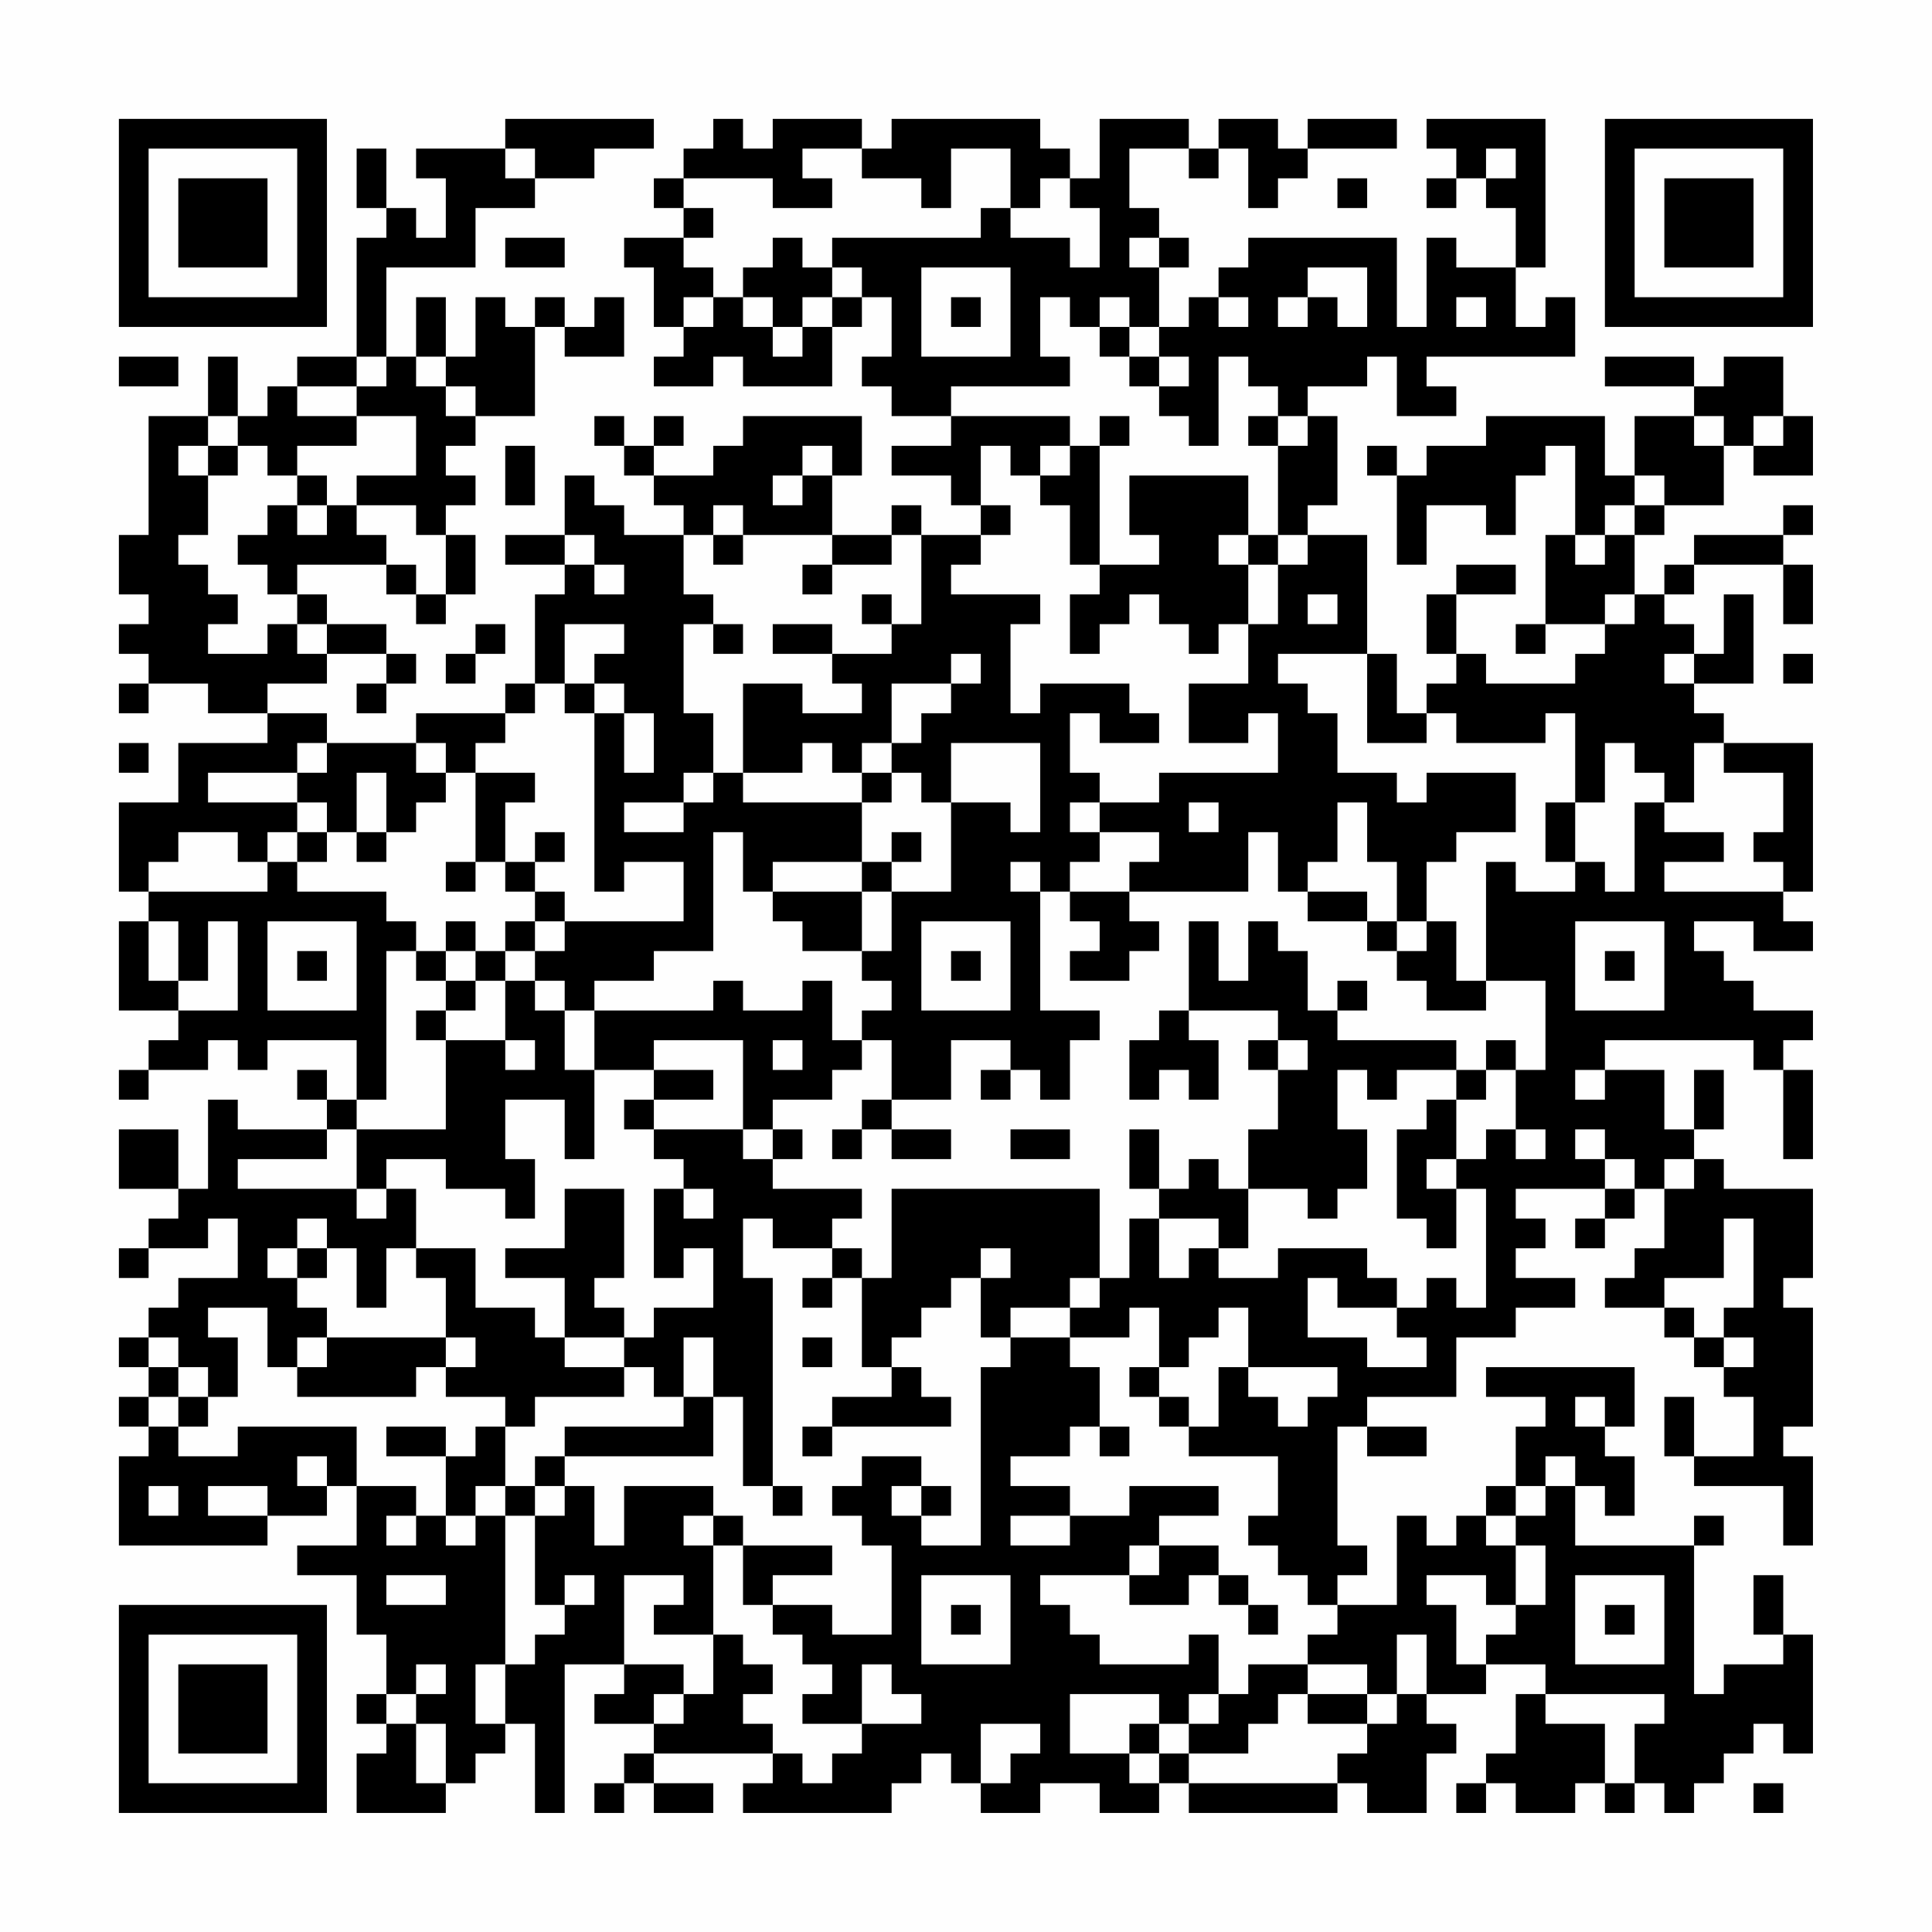 <?xml version="1.0" encoding="UTF-8"?>
<svg xmlns="http://www.w3.org/2000/svg" version="1.1" width="300" height="300" viewBox="0 0 300 300"><rect x="0" y="0" width="300" height="300" fill="#fefefe"/><g transform="scale(4.615)"><g transform="translate(4,4)"><path fill-rule="evenodd" d="M13 0L13 1L10 1L10 2L11 2L11 4L10 4L10 3L9 3L9 1L8 1L8 3L9 3L9 4L8 4L8 8L6 8L6 9L5 9L5 10L4 10L4 8L3 8L3 10L1 10L1 14L0 14L0 16L1 16L1 17L0 17L0 18L1 18L1 19L0 19L0 20L1 20L1 19L3 19L3 20L5 20L5 21L2 21L2 23L0 23L0 26L1 26L1 27L0 27L0 30L2 30L2 31L1 31L1 32L0 32L0 33L1 33L1 32L3 32L3 31L4 31L4 32L5 32L5 31L8 31L8 33L7 33L7 32L6 32L6 33L7 33L7 34L4 34L4 33L3 33L3 36L2 36L2 34L0 34L0 36L2 36L2 37L1 37L1 38L0 38L0 39L1 39L1 38L3 38L3 37L4 37L4 39L2 39L2 40L1 40L1 41L0 41L0 42L1 42L1 43L0 43L0 44L1 44L1 45L0 45L0 48L5 48L5 47L7 47L7 46L8 46L8 48L6 48L6 49L8 49L8 51L9 51L9 53L8 53L8 54L9 54L9 55L8 55L8 57L11 57L11 56L12 56L12 55L13 55L13 54L14 54L14 57L15 57L15 52L17 52L17 53L16 53L16 54L18 54L18 55L17 55L17 56L16 56L16 57L17 57L17 56L18 56L18 57L20 57L20 56L18 56L18 55L22 55L22 56L21 56L21 57L26 57L26 56L27 56L27 55L28 55L28 56L29 56L29 57L31 57L31 56L33 56L33 57L35 57L35 56L36 56L36 57L41 57L41 56L42 56L42 57L44 57L44 55L45 55L45 54L44 54L44 53L46 53L46 52L48 52L48 53L47 53L47 55L46 55L46 56L45 56L45 57L46 57L46 56L47 56L47 57L49 57L49 56L50 56L50 57L51 57L51 56L52 56L52 57L53 57L53 56L54 56L54 55L55 55L55 54L56 54L56 55L57 55L57 51L56 51L56 49L55 49L55 51L56 51L56 52L54 52L54 53L53 53L53 48L54 48L54 47L53 47L53 48L49 48L49 46L50 46L50 47L51 47L51 45L50 45L50 44L51 44L51 42L46 42L46 43L48 43L48 44L47 44L47 46L46 46L46 47L45 47L45 48L44 48L44 47L43 47L43 50L41 50L41 49L42 49L42 48L41 48L41 44L42 44L42 45L44 45L44 44L42 44L42 43L45 43L45 41L47 41L47 40L49 40L49 39L47 39L47 38L48 38L48 37L47 37L47 36L50 36L50 37L49 37L49 38L50 38L50 37L51 37L51 36L52 36L52 38L51 38L51 39L50 39L50 40L52 40L52 41L53 41L53 42L54 42L54 43L55 43L55 45L53 45L53 43L52 43L52 45L53 45L53 46L56 46L56 48L57 48L57 45L56 45L56 44L57 44L57 40L56 40L56 39L57 39L57 36L54 36L54 35L53 35L53 34L54 34L54 32L53 32L53 34L52 34L52 32L50 32L50 31L55 31L55 32L56 32L56 35L57 35L57 32L56 32L56 31L57 31L57 30L55 30L55 29L54 29L54 28L53 28L53 27L55 27L55 28L57 28L57 27L56 27L56 26L57 26L57 21L54 21L54 20L53 20L53 19L55 19L55 16L54 16L54 18L53 18L53 17L52 17L52 16L53 16L53 15L56 15L56 17L57 17L57 15L56 15L56 14L57 14L57 13L56 13L56 14L53 14L53 15L52 15L52 16L51 16L51 14L52 14L52 13L54 13L54 11L55 11L55 12L57 12L57 10L56 10L56 8L54 8L54 9L53 9L53 8L50 8L50 9L53 9L53 10L51 10L51 12L50 12L50 10L46 10L46 11L44 11L44 12L43 12L43 11L42 11L42 12L43 12L43 15L44 15L44 13L46 13L46 14L47 14L47 12L48 12L48 11L49 11L49 14L48 14L48 17L47 17L47 18L48 18L48 17L50 17L50 18L49 18L49 19L46 19L46 18L45 18L45 16L47 16L47 15L45 15L45 16L44 16L44 18L45 18L45 19L44 19L44 20L43 20L43 18L42 18L42 14L40 14L40 13L41 13L41 10L40 10L40 9L42 9L42 8L43 8L43 10L45 10L45 9L44 9L44 8L49 8L49 6L48 6L48 7L47 7L47 5L48 5L48 0L44 0L44 1L45 1L45 2L44 2L44 3L45 3L45 2L46 2L46 3L47 3L47 5L45 5L45 4L44 4L44 7L43 7L43 4L38 4L38 5L37 5L37 6L36 6L36 7L35 7L35 5L36 5L36 4L35 4L35 3L34 3L34 1L36 1L36 2L37 2L37 1L38 1L38 3L39 3L39 2L40 2L40 1L43 1L43 0L40 0L40 1L39 1L39 0L37 0L37 1L36 1L36 0L33 0L33 2L32 2L32 1L31 1L31 0L26 0L26 1L25 1L25 0L22 0L22 1L21 1L21 0L20 0L20 1L19 1L19 2L18 2L18 3L19 3L19 4L17 4L17 5L18 5L18 7L19 7L19 8L18 8L18 9L20 9L20 8L21 8L21 9L24 9L24 7L25 7L25 6L26 6L26 8L25 8L25 9L26 9L26 10L28 10L28 11L26 11L26 12L28 12L28 13L29 13L29 14L27 14L27 13L26 13L26 14L24 14L24 12L25 12L25 10L21 10L21 11L20 11L20 12L18 12L18 11L19 11L19 10L18 10L18 11L17 11L17 10L16 10L16 11L17 11L17 12L18 12L18 13L19 13L19 14L17 14L17 13L16 13L16 12L15 12L15 14L13 14L13 15L15 15L15 16L14 16L14 19L13 19L13 20L10 20L10 21L7 21L7 20L5 20L5 19L7 19L7 18L9 18L9 19L8 19L8 20L9 20L9 19L10 19L10 18L9 18L9 17L7 17L7 16L6 16L6 15L9 15L9 16L10 16L10 17L11 17L11 16L12 16L12 14L11 14L11 13L12 13L12 12L11 12L11 11L12 11L12 10L14 10L14 7L15 7L15 8L17 8L17 6L16 6L16 7L15 7L15 6L14 6L14 7L13 7L13 6L12 6L12 8L11 8L11 6L10 6L10 8L9 8L9 5L12 5L12 3L14 3L14 2L16 2L16 1L18 1L18 0ZM13 1L13 2L14 2L14 1ZM23 1L23 2L24 2L24 3L22 3L22 2L19 2L19 3L20 3L20 4L19 4L19 5L20 5L20 6L19 6L19 7L20 7L20 6L21 6L21 7L22 7L22 8L23 8L23 7L24 7L24 6L25 6L25 5L24 5L24 4L29 4L29 3L30 3L30 4L32 4L32 5L33 5L33 3L32 3L32 2L31 2L31 3L30 3L30 1L28 1L28 3L27 3L27 2L25 2L25 1ZM46 1L46 2L47 2L47 1ZM41 2L41 3L42 3L42 2ZM13 4L13 5L15 5L15 4ZM22 4L22 5L21 5L21 6L22 6L22 7L23 7L23 6L24 6L24 5L23 5L23 4ZM34 4L34 5L35 5L35 4ZM27 5L27 8L30 8L30 5ZM40 5L40 6L39 6L39 7L40 7L40 6L41 6L41 7L42 7L42 5ZM28 6L28 7L29 7L29 6ZM31 6L31 8L32 8L32 9L28 9L28 10L32 10L32 11L31 11L31 12L30 12L30 11L29 11L29 13L30 13L30 14L29 14L29 15L28 15L28 16L31 16L31 17L30 17L30 20L31 20L31 19L34 19L34 20L35 20L35 21L33 21L33 20L32 20L32 22L33 22L33 23L32 23L32 24L33 24L33 25L32 25L32 26L31 26L31 25L30 25L30 26L31 26L31 30L33 30L33 31L32 31L32 33L31 33L31 32L30 32L30 31L28 31L28 33L26 33L26 31L25 31L25 30L26 30L26 29L25 29L25 28L26 28L26 26L28 26L28 23L30 23L30 24L31 24L31 21L28 21L28 23L27 23L27 22L26 22L26 21L27 21L27 20L28 20L28 19L29 19L29 18L28 18L28 19L26 19L26 21L25 21L25 22L24 22L24 21L23 21L23 22L21 22L21 19L23 19L23 20L25 20L25 19L24 19L24 18L26 18L26 17L27 17L27 14L26 14L26 15L24 15L24 14L21 14L21 13L20 13L20 14L19 14L19 16L20 16L20 17L19 17L19 20L20 20L20 22L19 22L19 23L17 23L17 24L19 24L19 23L20 23L20 22L21 22L21 23L25 23L25 25L22 25L22 26L21 26L21 24L20 24L20 28L18 28L18 29L16 29L16 30L15 30L15 29L14 29L14 28L15 28L15 27L19 27L19 25L17 25L17 26L16 26L16 20L17 20L17 22L18 22L18 20L17 20L17 19L16 19L16 18L17 18L17 17L15 17L15 19L14 19L14 20L13 20L13 21L12 21L12 22L11 22L11 21L10 21L10 22L11 22L11 23L10 23L10 24L9 24L9 22L8 22L8 24L7 24L7 23L6 23L6 22L7 22L7 21L6 21L6 22L3 22L3 23L6 23L6 24L5 24L5 25L4 25L4 24L2 24L2 25L1 25L1 26L5 26L5 25L6 25L6 26L9 26L9 27L10 27L10 28L9 28L9 33L8 33L8 34L7 34L7 35L4 35L4 36L8 36L8 37L9 37L9 36L10 36L10 38L9 38L9 40L8 40L8 38L7 38L7 37L6 37L6 38L5 38L5 39L6 39L6 40L7 40L7 41L6 41L6 42L5 42L5 40L3 40L3 41L4 41L4 43L3 43L3 42L2 42L2 41L1 41L1 42L2 42L2 43L1 43L1 44L2 44L2 45L4 45L4 44L8 44L8 46L10 46L10 47L9 47L9 48L10 48L10 47L11 47L11 48L12 48L12 47L13 47L13 52L12 52L12 54L13 54L13 52L14 52L14 51L15 51L15 50L16 50L16 49L15 49L15 50L14 50L14 47L15 47L15 46L16 46L16 48L17 48L17 46L20 46L20 47L19 47L19 48L20 48L20 51L18 51L18 50L19 50L19 49L17 49L17 52L19 52L19 53L18 53L18 54L19 54L19 53L20 53L20 51L21 51L21 52L22 52L22 53L21 53L21 54L22 54L22 55L23 55L23 56L24 56L24 55L25 55L25 54L27 54L27 53L26 53L26 52L25 52L25 54L23 54L23 53L24 53L24 52L23 52L23 51L22 51L22 50L24 50L24 51L26 51L26 48L25 48L25 47L24 47L24 46L25 46L25 45L27 45L27 46L26 46L26 47L27 47L27 48L29 48L29 42L30 42L30 41L32 41L32 42L33 42L33 44L32 44L32 45L30 45L30 46L32 46L32 47L30 47L30 48L32 48L32 47L34 47L34 46L37 46L37 47L35 47L35 48L34 48L34 49L31 49L31 50L32 50L32 51L33 51L33 52L36 52L36 51L37 51L37 53L36 53L36 54L35 54L35 53L32 53L32 55L34 55L34 56L35 56L35 55L36 55L36 56L41 56L41 55L42 55L42 54L43 54L43 53L44 53L44 51L43 51L43 53L42 53L42 52L40 52L40 51L41 51L41 50L40 50L40 49L39 49L39 48L38 48L38 47L39 47L39 45L36 45L36 44L37 44L37 42L38 42L38 43L39 43L39 44L40 44L40 43L41 43L41 42L38 42L38 40L37 40L37 41L36 41L36 42L35 42L35 40L34 40L34 41L32 41L32 40L33 40L33 39L34 39L34 37L35 37L35 39L36 39L36 38L37 38L37 39L39 39L39 38L42 38L42 39L43 39L43 40L41 40L41 39L40 39L40 41L42 41L42 42L44 42L44 41L43 41L43 40L44 40L44 39L45 39L45 40L46 40L46 36L45 36L45 35L46 35L46 34L47 34L47 35L48 35L48 34L47 34L47 32L48 32L48 29L46 29L46 25L47 25L47 26L49 26L49 25L50 25L50 26L51 26L51 23L52 23L52 24L54 24L54 25L52 25L52 26L56 26L56 25L55 25L55 24L56 24L56 22L54 22L54 21L53 21L53 23L52 23L52 22L51 22L51 21L50 21L50 23L49 23L49 20L48 20L48 21L45 21L45 20L44 20L44 21L42 21L42 18L39 18L39 19L40 19L40 20L41 20L41 22L43 22L43 23L44 23L44 22L47 22L47 24L45 24L45 25L44 25L44 27L43 27L43 25L42 25L42 23L41 23L41 25L40 25L40 26L39 26L39 24L38 24L38 26L34 26L34 25L35 25L35 24L33 24L33 23L35 23L35 22L39 22L39 20L38 20L38 21L36 21L36 19L38 19L38 17L39 17L39 15L40 15L40 14L39 14L39 11L40 11L40 10L39 10L39 9L38 9L38 8L37 8L37 11L36 11L36 10L35 10L35 9L36 9L36 8L35 8L35 7L34 7L34 6L33 6L33 7L32 7L32 6ZM37 6L37 7L38 7L38 6ZM45 6L45 7L46 7L46 6ZM33 7L33 8L34 8L34 9L35 9L35 8L34 8L34 7ZM0 8L0 9L2 9L2 8ZM8 8L8 9L6 9L6 10L8 10L8 11L6 11L6 12L5 12L5 11L4 11L4 10L3 10L3 11L2 11L2 12L3 12L3 14L2 14L2 15L3 15L3 16L4 16L4 17L3 17L3 18L5 18L5 17L6 17L6 18L7 18L7 17L6 17L6 16L5 16L5 15L4 15L4 14L5 14L5 13L6 13L6 14L7 14L7 13L8 13L8 14L9 14L9 15L10 15L10 16L11 16L11 14L10 14L10 13L8 13L8 12L10 12L10 10L8 10L8 9L9 9L9 8ZM10 8L10 9L11 9L11 10L12 10L12 9L11 9L11 8ZM33 10L33 11L32 11L32 12L31 12L31 13L32 13L32 15L33 15L33 16L32 16L32 18L33 18L33 17L34 17L34 16L35 16L35 17L36 17L36 18L37 18L37 17L38 17L38 15L39 15L39 14L38 14L38 12L34 12L34 14L35 14L35 15L33 15L33 11L34 11L34 10ZM38 10L38 11L39 11L39 10ZM53 10L53 11L54 11L54 10ZM55 10L55 11L56 11L56 10ZM3 11L3 12L4 12L4 11ZM13 11L13 13L14 13L14 11ZM23 11L23 12L22 12L22 13L23 13L23 12L24 12L24 11ZM6 12L6 13L7 13L7 12ZM51 12L51 13L50 13L50 14L49 14L49 15L50 15L50 14L51 14L51 13L52 13L52 12ZM15 14L15 15L16 15L16 16L17 16L17 15L16 15L16 14ZM20 14L20 15L21 15L21 14ZM37 14L37 15L38 15L38 14ZM23 15L23 16L24 16L24 15ZM25 16L25 17L26 17L26 16ZM40 16L40 17L41 17L41 16ZM50 16L50 17L51 17L51 16ZM12 17L12 18L11 18L11 19L12 19L12 18L13 18L13 17ZM20 17L20 18L21 18L21 17ZM22 17L22 18L24 18L24 17ZM52 18L52 19L53 19L53 18ZM56 18L56 19L57 19L57 18ZM15 19L15 20L16 20L16 19ZM0 21L0 22L1 22L1 21ZM12 22L12 25L11 25L11 26L12 26L12 25L13 25L13 26L14 26L14 27L13 27L13 28L12 28L12 27L11 27L11 28L10 28L10 29L11 29L11 30L10 30L10 31L11 31L11 34L8 34L8 36L9 36L9 35L11 35L11 36L13 36L13 37L14 37L14 35L13 35L13 33L15 33L15 35L16 35L16 32L18 32L18 33L17 33L17 34L18 34L18 35L19 35L19 36L18 36L18 39L19 39L19 38L20 38L20 40L18 40L18 41L17 41L17 40L16 40L16 39L17 39L17 36L15 36L15 38L13 38L13 39L15 39L15 41L14 41L14 40L12 40L12 38L10 38L10 39L11 39L11 41L7 41L7 42L6 42L6 43L10 43L10 42L11 42L11 43L13 43L13 44L12 44L12 45L11 45L11 44L9 44L9 45L11 45L11 47L12 47L12 46L13 46L13 47L14 47L14 46L15 46L15 45L20 45L20 43L21 43L21 46L22 46L22 47L23 47L23 46L22 46L22 39L21 39L21 37L22 37L22 38L24 38L24 39L23 39L23 40L24 40L24 39L25 39L25 42L26 42L26 43L24 43L24 44L23 44L23 45L24 45L24 44L28 44L28 43L27 43L27 42L26 42L26 41L27 41L27 40L28 40L28 39L29 39L29 41L30 41L30 40L32 40L32 39L33 39L33 36L26 36L26 39L25 39L25 38L24 38L24 37L25 37L25 36L22 36L22 35L23 35L23 34L22 34L22 33L24 33L24 32L25 32L25 31L24 31L24 29L23 29L23 30L21 30L21 29L20 29L20 30L16 30L16 32L15 32L15 30L14 30L14 29L13 29L13 28L14 28L14 27L15 27L15 26L14 26L14 25L15 25L15 24L14 24L14 25L13 25L13 23L14 23L14 22ZM25 22L25 23L26 23L26 22ZM36 23L36 24L37 24L37 23ZM48 23L48 25L49 25L49 23ZM6 24L6 25L7 25L7 24ZM8 24L8 25L9 25L9 24ZM26 24L26 25L25 25L25 26L22 26L22 27L23 27L23 28L25 28L25 26L26 26L26 25L27 25L27 24ZM32 26L32 27L33 27L33 28L32 28L32 29L34 29L34 28L35 28L35 27L34 27L34 26ZM40 26L40 27L42 27L42 28L43 28L43 29L44 29L44 30L46 30L46 29L45 29L45 27L44 27L44 28L43 28L43 27L42 27L42 26ZM1 27L1 29L2 29L2 30L4 30L4 27L3 27L3 29L2 29L2 27ZM5 27L5 30L8 30L8 27ZM27 27L27 30L30 30L30 27ZM36 27L36 30L35 30L35 31L34 31L34 33L35 33L35 32L36 32L36 33L37 33L37 31L36 31L36 30L39 30L39 31L38 31L38 32L39 32L39 34L38 34L38 36L37 36L37 35L36 35L36 36L35 36L35 34L34 34L34 36L35 36L35 37L37 37L37 38L38 38L38 36L40 36L40 37L41 37L41 36L42 36L42 34L41 34L41 32L42 32L42 33L43 33L43 32L45 32L45 33L44 33L44 34L43 34L43 37L44 37L44 38L45 38L45 36L44 36L44 35L45 35L45 33L46 33L46 32L47 32L47 31L46 31L46 32L45 32L45 31L41 31L41 30L42 30L42 29L41 29L41 30L40 30L40 28L39 28L39 27L38 27L38 29L37 29L37 27ZM49 27L49 30L52 30L52 27ZM6 28L6 29L7 29L7 28ZM11 28L11 29L12 29L12 30L11 30L11 31L13 31L13 32L14 32L14 31L13 31L13 29L12 29L12 28ZM28 28L28 29L29 29L29 28ZM50 28L50 29L51 29L51 28ZM18 31L18 32L20 32L20 33L18 33L18 34L21 34L21 35L22 35L22 34L21 34L21 31ZM22 31L22 32L23 32L23 31ZM39 31L39 32L40 32L40 31ZM29 32L29 33L30 33L30 32ZM49 32L49 33L50 33L50 32ZM25 33L25 34L24 34L24 35L25 35L25 34L26 34L26 35L28 35L28 34L26 34L26 33ZM30 34L30 35L32 35L32 34ZM49 34L49 35L50 35L50 36L51 36L51 35L50 35L50 34ZM52 35L52 36L53 36L53 35ZM19 36L19 37L20 37L20 36ZM54 37L54 39L52 39L52 40L53 40L53 41L54 41L54 42L55 42L55 41L54 41L54 40L55 40L55 37ZM6 38L6 39L7 39L7 38ZM29 38L29 39L30 39L30 38ZM11 41L11 42L12 42L12 41ZM15 41L15 42L17 42L17 43L14 43L14 44L13 44L13 46L14 46L14 45L15 45L15 44L19 44L19 43L20 43L20 41L19 41L19 43L18 43L18 42L17 42L17 41ZM23 41L23 42L24 42L24 41ZM34 42L34 43L35 43L35 44L36 44L36 43L35 43L35 42ZM2 43L2 44L3 44L3 43ZM49 43L49 44L50 44L50 43ZM33 44L33 45L34 45L34 44ZM6 45L6 46L7 46L7 45ZM48 45L48 46L47 46L47 47L46 47L46 48L47 48L47 50L46 50L46 49L44 49L44 50L45 50L45 52L46 52L46 51L47 51L47 50L48 50L48 48L47 48L47 47L48 47L48 46L49 46L49 45ZM1 46L1 47L2 47L2 46ZM3 46L3 47L5 47L5 46ZM27 46L27 47L28 47L28 46ZM20 47L20 48L21 48L21 50L22 50L22 49L24 49L24 48L21 48L21 47ZM35 48L35 49L34 49L34 50L36 50L36 49L37 49L37 50L38 50L38 51L39 51L39 50L38 50L38 49L37 49L37 48ZM9 49L9 50L11 50L11 49ZM27 49L27 52L30 52L30 49ZM49 49L49 52L52 52L52 49ZM28 50L28 51L29 51L29 50ZM50 50L50 51L51 51L51 50ZM10 52L10 53L9 53L9 54L10 54L10 56L11 56L11 54L10 54L10 53L11 53L11 52ZM38 52L38 53L37 53L37 54L36 54L36 55L38 55L38 54L39 54L39 53L40 53L40 54L42 54L42 53L40 53L40 52ZM48 53L48 54L50 54L50 56L51 56L51 54L52 54L52 53ZM29 54L29 56L30 56L30 55L31 55L31 54ZM34 54L34 55L35 55L35 54ZM55 56L55 57L56 57L56 56ZM0 0L0 7L7 7L7 0ZM1 1L1 6L6 6L6 1ZM2 2L2 5L5 5L5 2ZM50 0L50 7L57 7L57 0ZM51 1L51 6L56 6L56 1ZM52 2L52 5L55 5L55 2ZM0 50L0 57L7 57L7 50ZM1 51L1 56L6 56L6 51ZM2 52L2 55L5 55L5 52Z" fill="#000000"/></g></g></svg>
